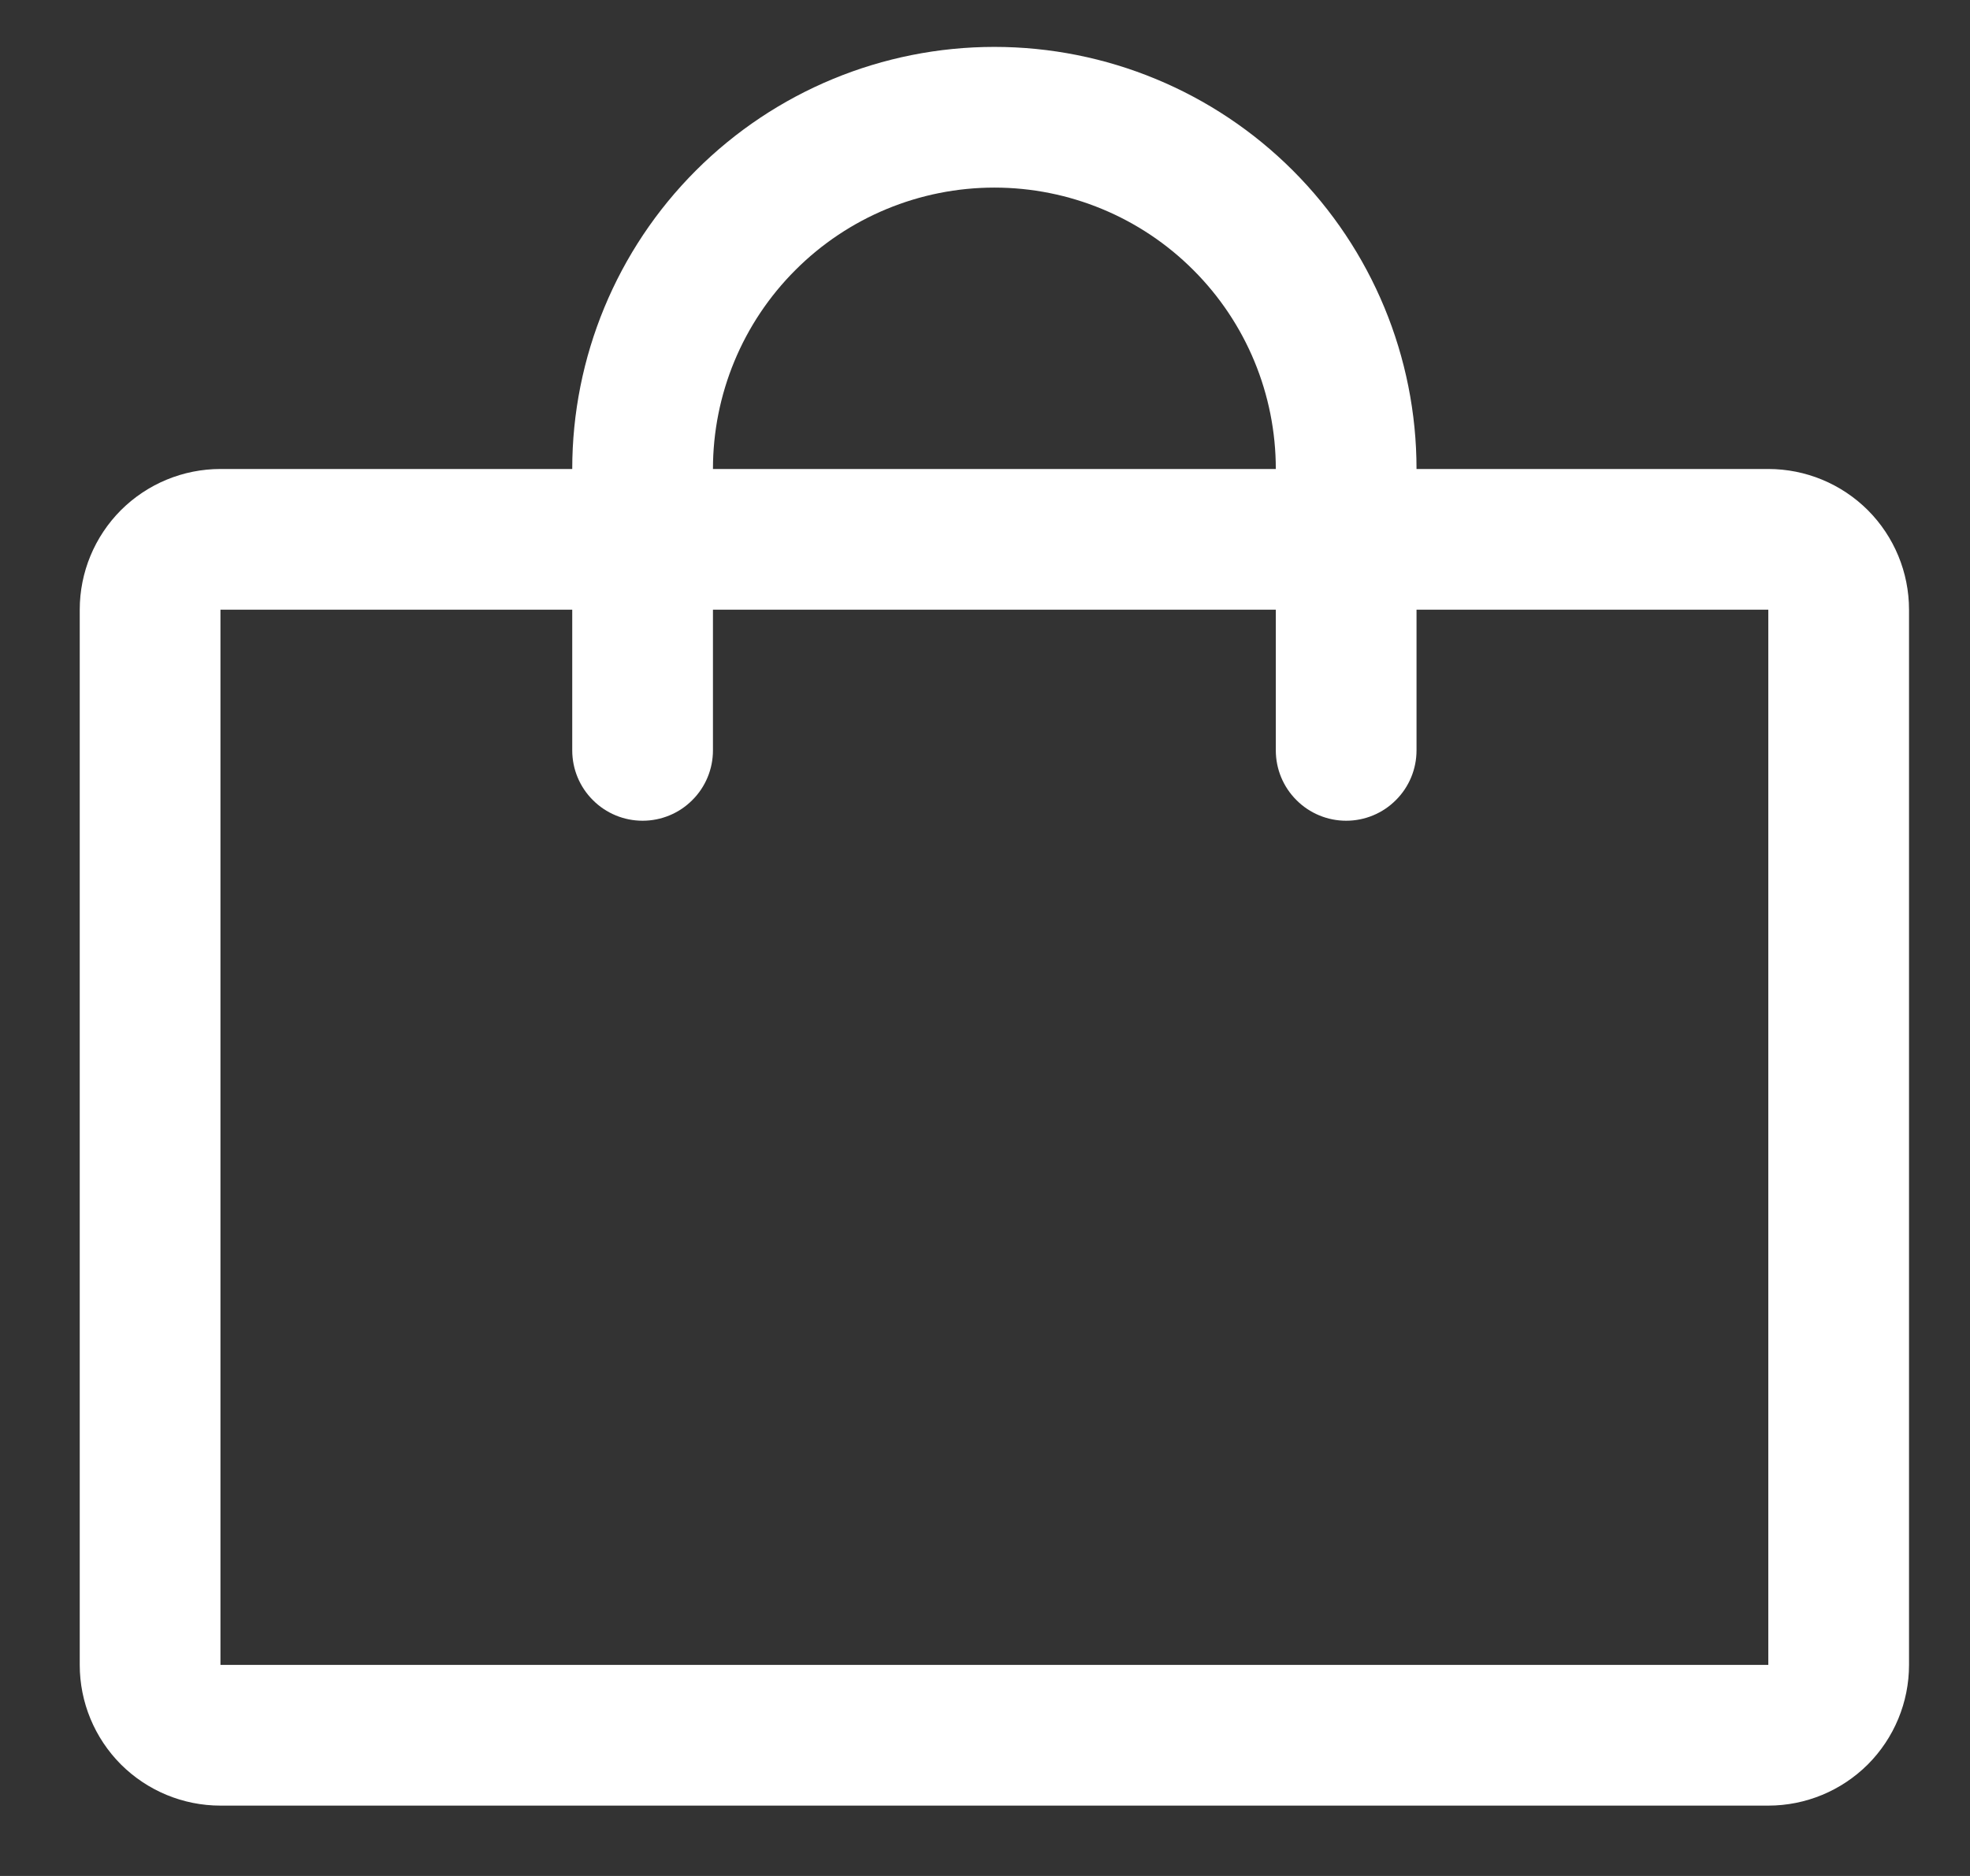 <svg width="21" height="20" viewBox="0 0 21 20" fill="none" xmlns="http://www.w3.org/2000/svg">
<rect x="0" y="0" width="21" height="20" fill="#333333" stroke="none"/>
<path d="M18.85 5H15.1C15.1 3.807 14.626 2.662 13.782 1.818C12.938 0.974 11.793 0.5 10.6 0.5C9.406 0.5 8.262 0.974 7.418 1.818C6.574 2.662 6.1 3.807 6.1 5H2.35C1.952 5 1.571 5.158 1.289 5.439C1.008 5.721 0.85 6.102 0.85 6.5V17.75C0.85 18.148 1.008 18.529 1.289 18.811C1.571 19.092 1.952 19.25 2.35 19.25H18.85C19.248 19.25 19.629 19.092 19.911 18.811C20.192 18.529 20.35 18.148 20.35 17.75V6.5C20.35 6.102 20.192 5.721 19.911 5.439C19.629 5.158 19.248 5 18.85 5ZM10.6 2C11.396 2 12.159 2.316 12.721 2.879C13.284 3.441 13.6 4.204 13.6 5H7.6C7.6 4.204 7.916 3.441 8.479 2.879C9.041 2.316 9.804 2 10.6 2ZM18.85 17.75H2.35V6.5H6.1V8C6.1 8.199 6.179 8.39 6.32 8.53C6.46 8.671 6.651 8.75 6.85 8.75C7.049 8.75 7.24 8.671 7.38 8.53C7.521 8.39 7.6 8.199 7.6 8V6.5H13.6V8C13.6 8.199 13.679 8.39 13.82 8.53C13.96 8.671 14.151 8.75 14.35 8.75C14.549 8.75 14.74 8.671 14.88 8.53C15.021 8.39 15.1 8.199 15.1 8V6.5H18.85V17.75Z" fill="white"/>
</svg>
